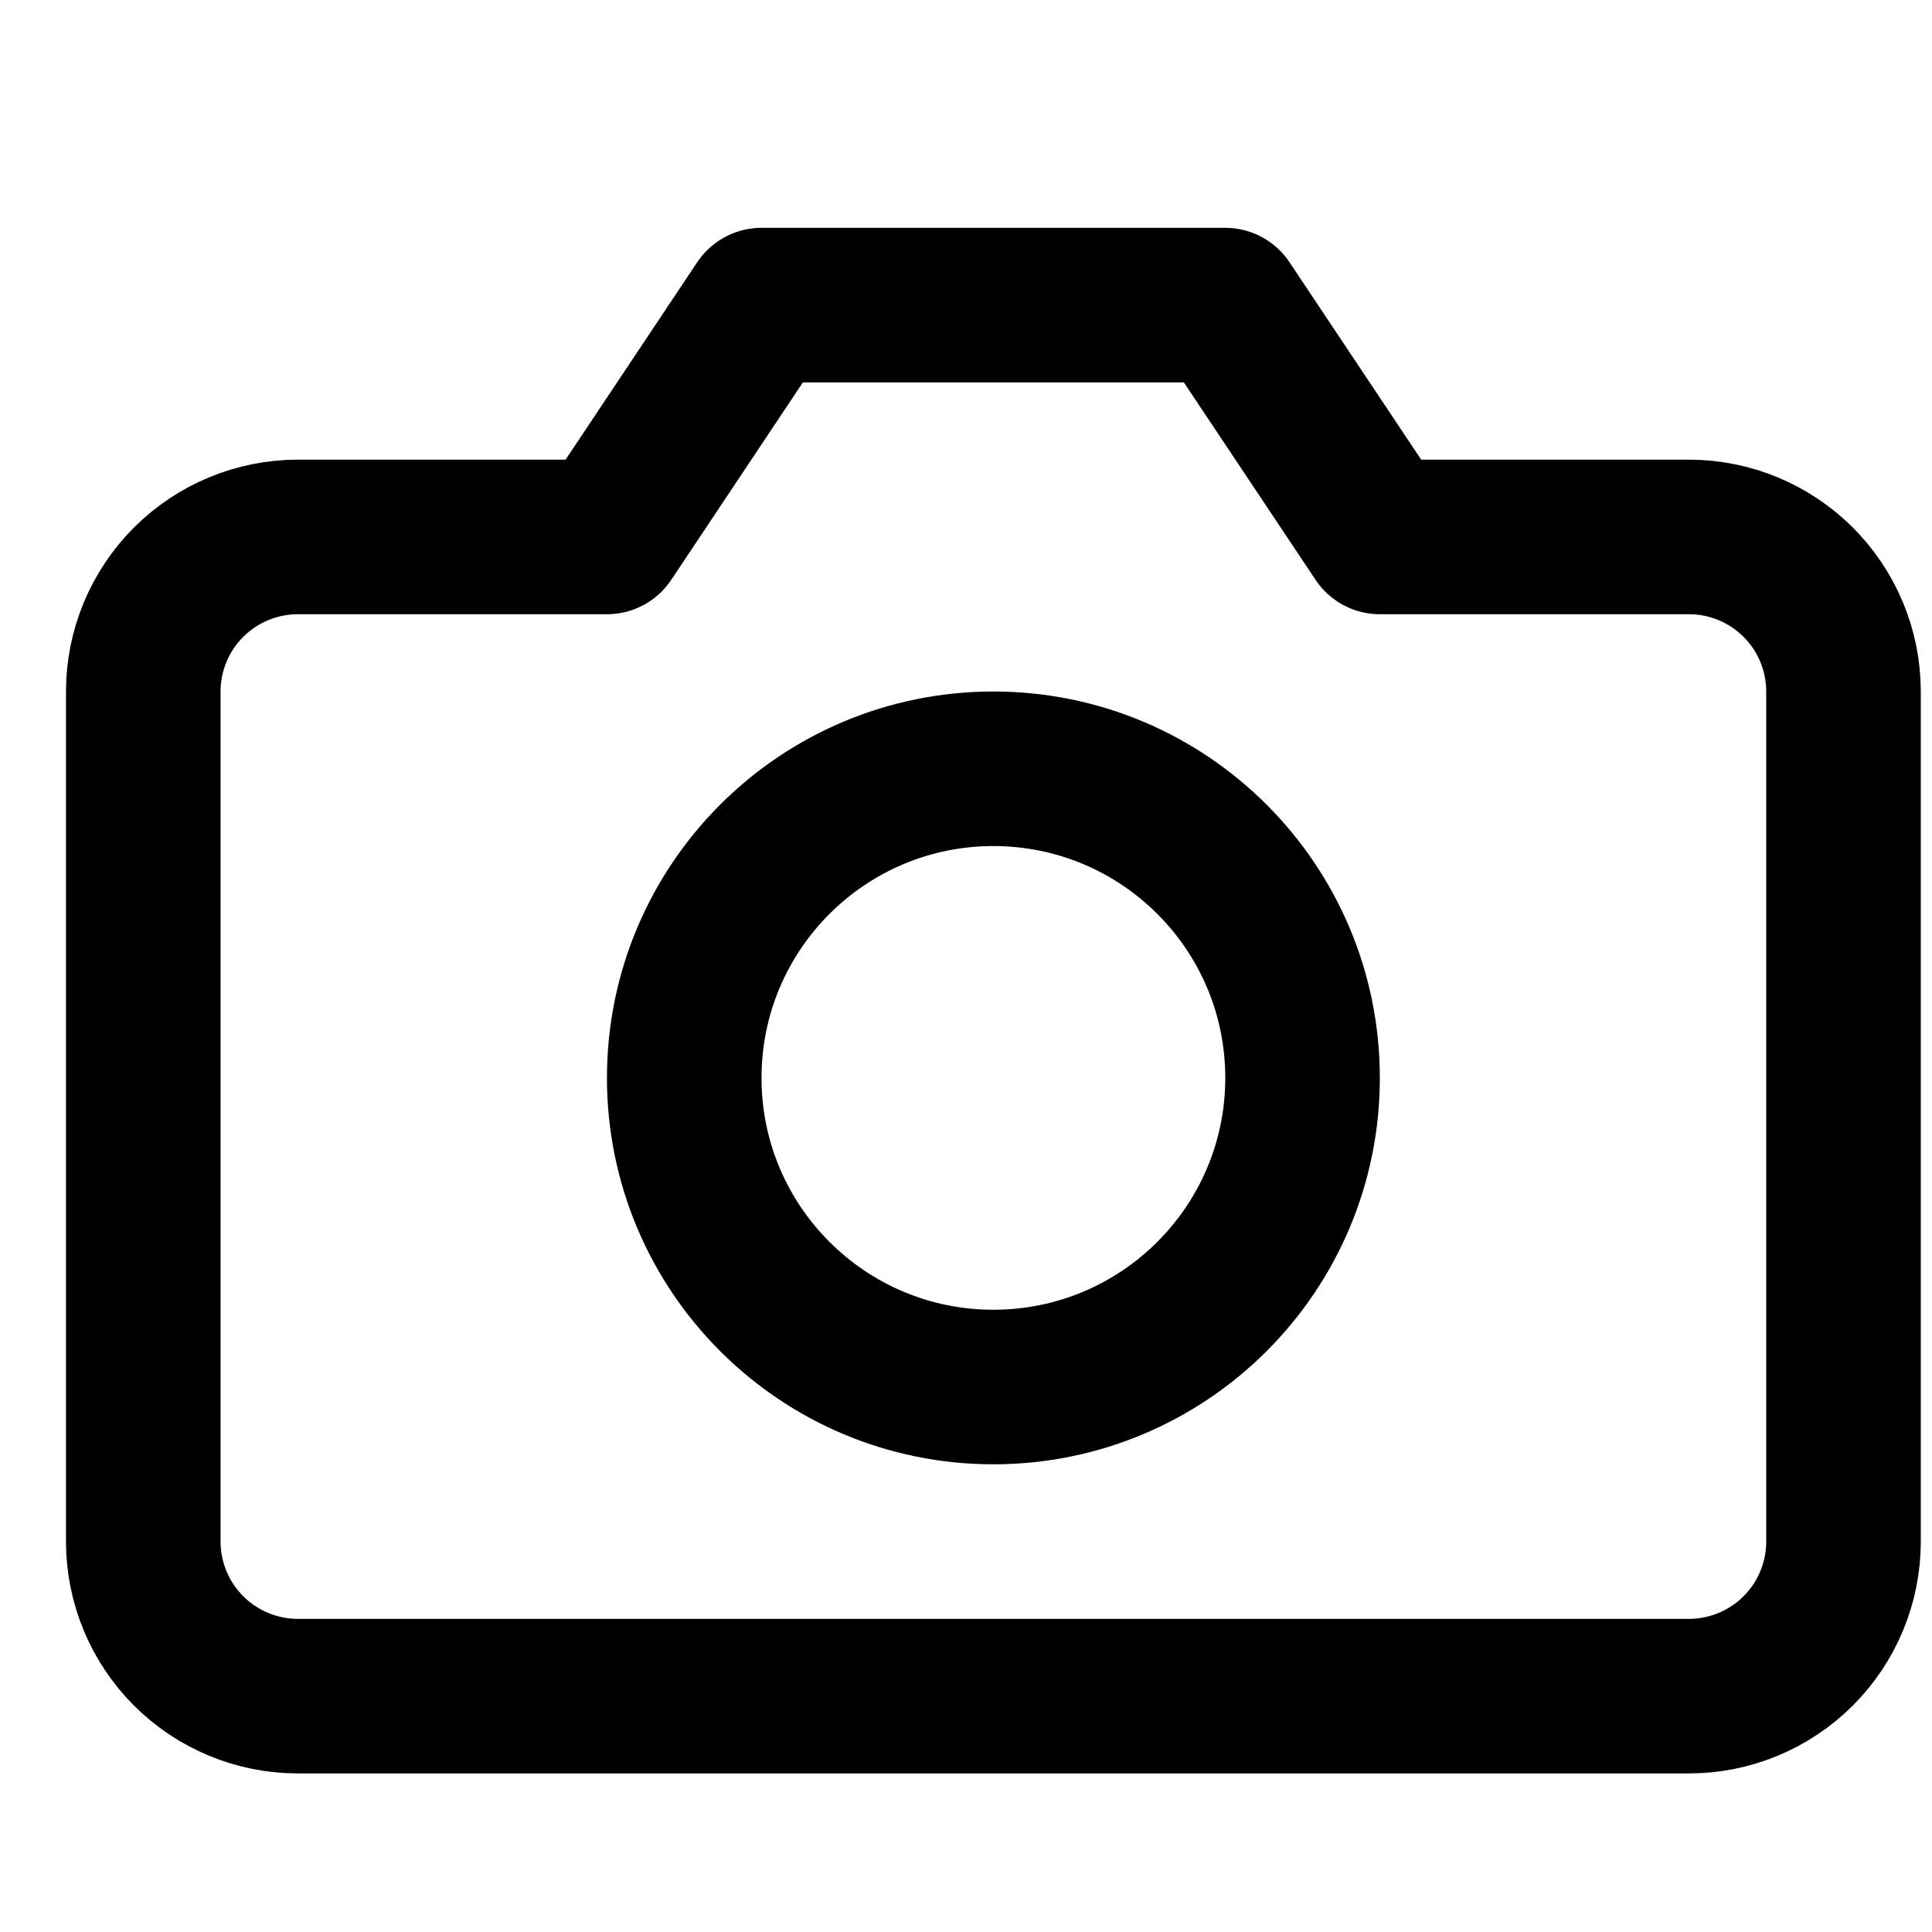 <svg width="25" height="25" viewBox="0 0 25 25" fill="none" xmlns="http://www.w3.org/2000/svg">
<g clip-path="url(#clip0_2344_2712)">
<path d="M23.855 19.948C23.855 20.478 23.644 20.987 23.269 21.362C22.894 21.737 22.385 21.948 21.855 21.948H3.854C3.324 21.948 2.815 21.737 2.44 21.362C2.065 20.987 1.854 20.478 1.854 19.948V8.948C1.854 8.418 2.065 7.909 2.44 7.534C2.815 7.159 3.324 6.948 3.854 6.948H7.854L9.854 3.948H15.854L17.855 6.948H21.855C22.385 6.948 22.894 7.159 23.269 7.534C23.644 7.909 23.855 8.418 23.855 8.948V19.948Z" stroke="black" stroke-width="2" stroke-linecap="round" stroke-linejoin="round"/>
<path d="M12.854 17.948C15.064 17.948 16.855 16.157 16.855 13.948C16.855 11.739 15.064 9.948 12.854 9.948C10.645 9.948 8.854 11.739 8.854 13.948C8.854 16.157 10.645 17.948 12.854 17.948Z" stroke="black" stroke-width="2" stroke-linecap="round" stroke-linejoin="round"/>
</g>
<defs>
<clipPath id="clip0_2344_2712">
<rect width="24" height="24" fill="white" transform="translate(0.854 0.948)"/>
</clipPath>
</defs>
</svg>
